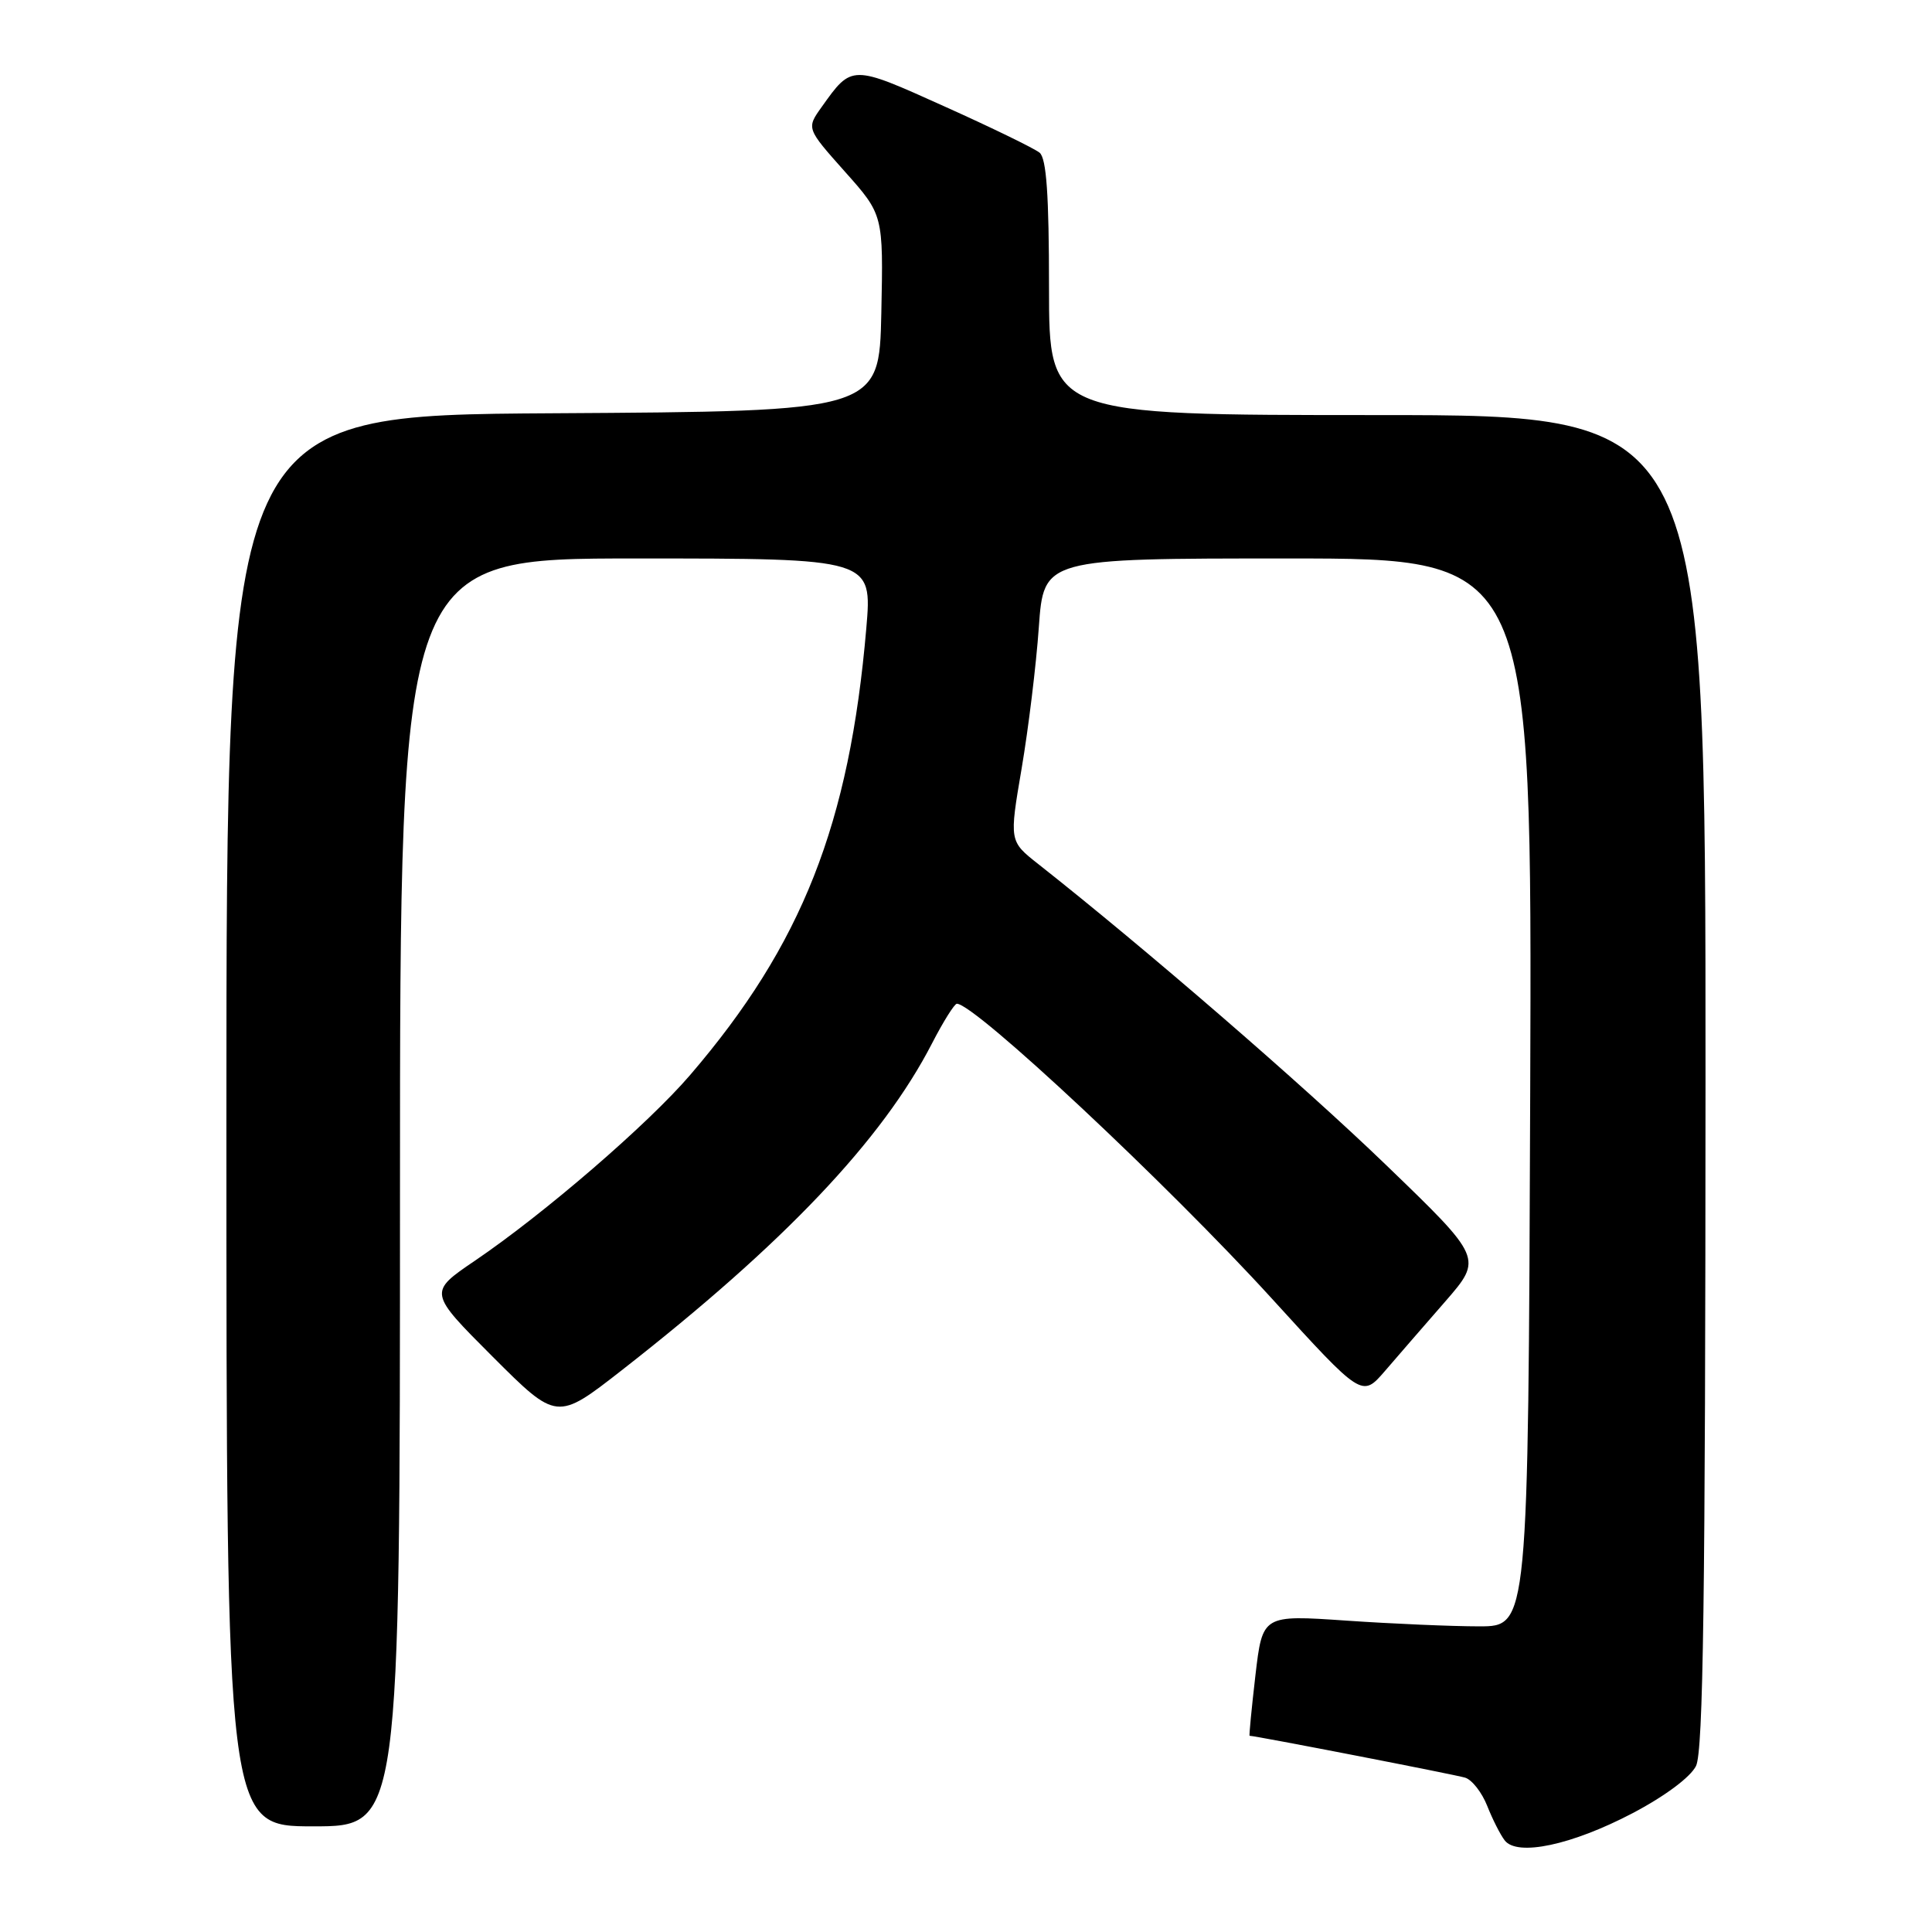 <?xml version="1.0" encoding="UTF-8" standalone="no"?>
<!DOCTYPE svg PUBLIC "-//W3C//DTD SVG 1.1//EN" "http://www.w3.org/Graphics/SVG/1.1/DTD/svg11.dtd" >
<svg xmlns="http://www.w3.org/2000/svg" xmlns:xlink="http://www.w3.org/1999/xlink" version="1.1" viewBox="0 0 256 256">
 <g >
 <path fill="currentColor"
d=" M 216.32 240.26 C 220.57 238.03 223.99 235.49 224.73 234.00 C 225.69 232.06 225.97 211.63 225.99 143.25 C 226.00 55.00 226.00 55.00 182.50 55.00 C 139.00 55.00 139.00 55.00 139.00 38.12 C 139.00 25.83 138.66 20.97 137.75 20.23 C 137.06 19.67 131.38 16.90 125.12 14.09 C 112.81 8.54 112.89 8.54 108.88 14.17 C 106.85 17.01 106.85 17.01 111.95 22.74 C 117.05 28.46 117.05 28.46 116.78 41.48 C 116.50 54.50 116.50 54.50 73.25 54.76 C 30.00 55.02 30.00 55.02 30.00 148.51 C 30.00 242.00 30.00 242.00 41.50 242.00 C 53.00 242.00 53.00 242.00 53.00 158.00 C 53.00 74.00 53.00 74.00 84.29 74.00 C 115.58 74.00 115.58 74.00 114.79 83.25 C 112.56 109.22 106.27 125.17 91.45 142.44 C 85.85 148.97 72.15 160.79 62.93 167.05 C 56.76 171.24 56.76 171.24 65.27 179.76 C 73.79 188.27 73.79 188.27 82.38 181.57 C 103.88 164.78 116.90 151.07 123.50 138.25 C 124.99 135.36 126.47 133.00 126.79 133.00 C 129.16 133.00 154.70 156.90 168.51 172.05 C 180.47 185.18 180.47 185.18 183.49 181.69 C 185.14 179.77 188.74 175.62 191.49 172.47 C 196.48 166.73 196.48 166.73 183.59 154.30 C 172.63 143.73 151.72 125.64 137.56 114.48 C 133.73 111.46 133.73 111.46 135.37 101.84 C 136.27 96.54 137.30 88.12 137.65 83.11 C 138.30 74.00 138.30 74.00 170.66 74.00 C 203.01 74.00 203.01 74.00 202.76 144.75 C 202.50 215.50 202.50 215.50 196.00 215.50 C 192.43 215.50 184.50 215.16 178.39 214.74 C 167.29 213.98 167.29 213.98 166.35 221.99 C 165.84 226.40 165.49 230.00 165.58 230.00 C 166.35 230.00 192.89 235.16 194.14 235.55 C 195.05 235.83 196.36 237.51 197.06 239.28 C 197.76 241.05 198.80 243.11 199.38 243.86 C 201.04 246.02 208.27 244.48 216.32 240.26 Z "/>
</g>
</svg>